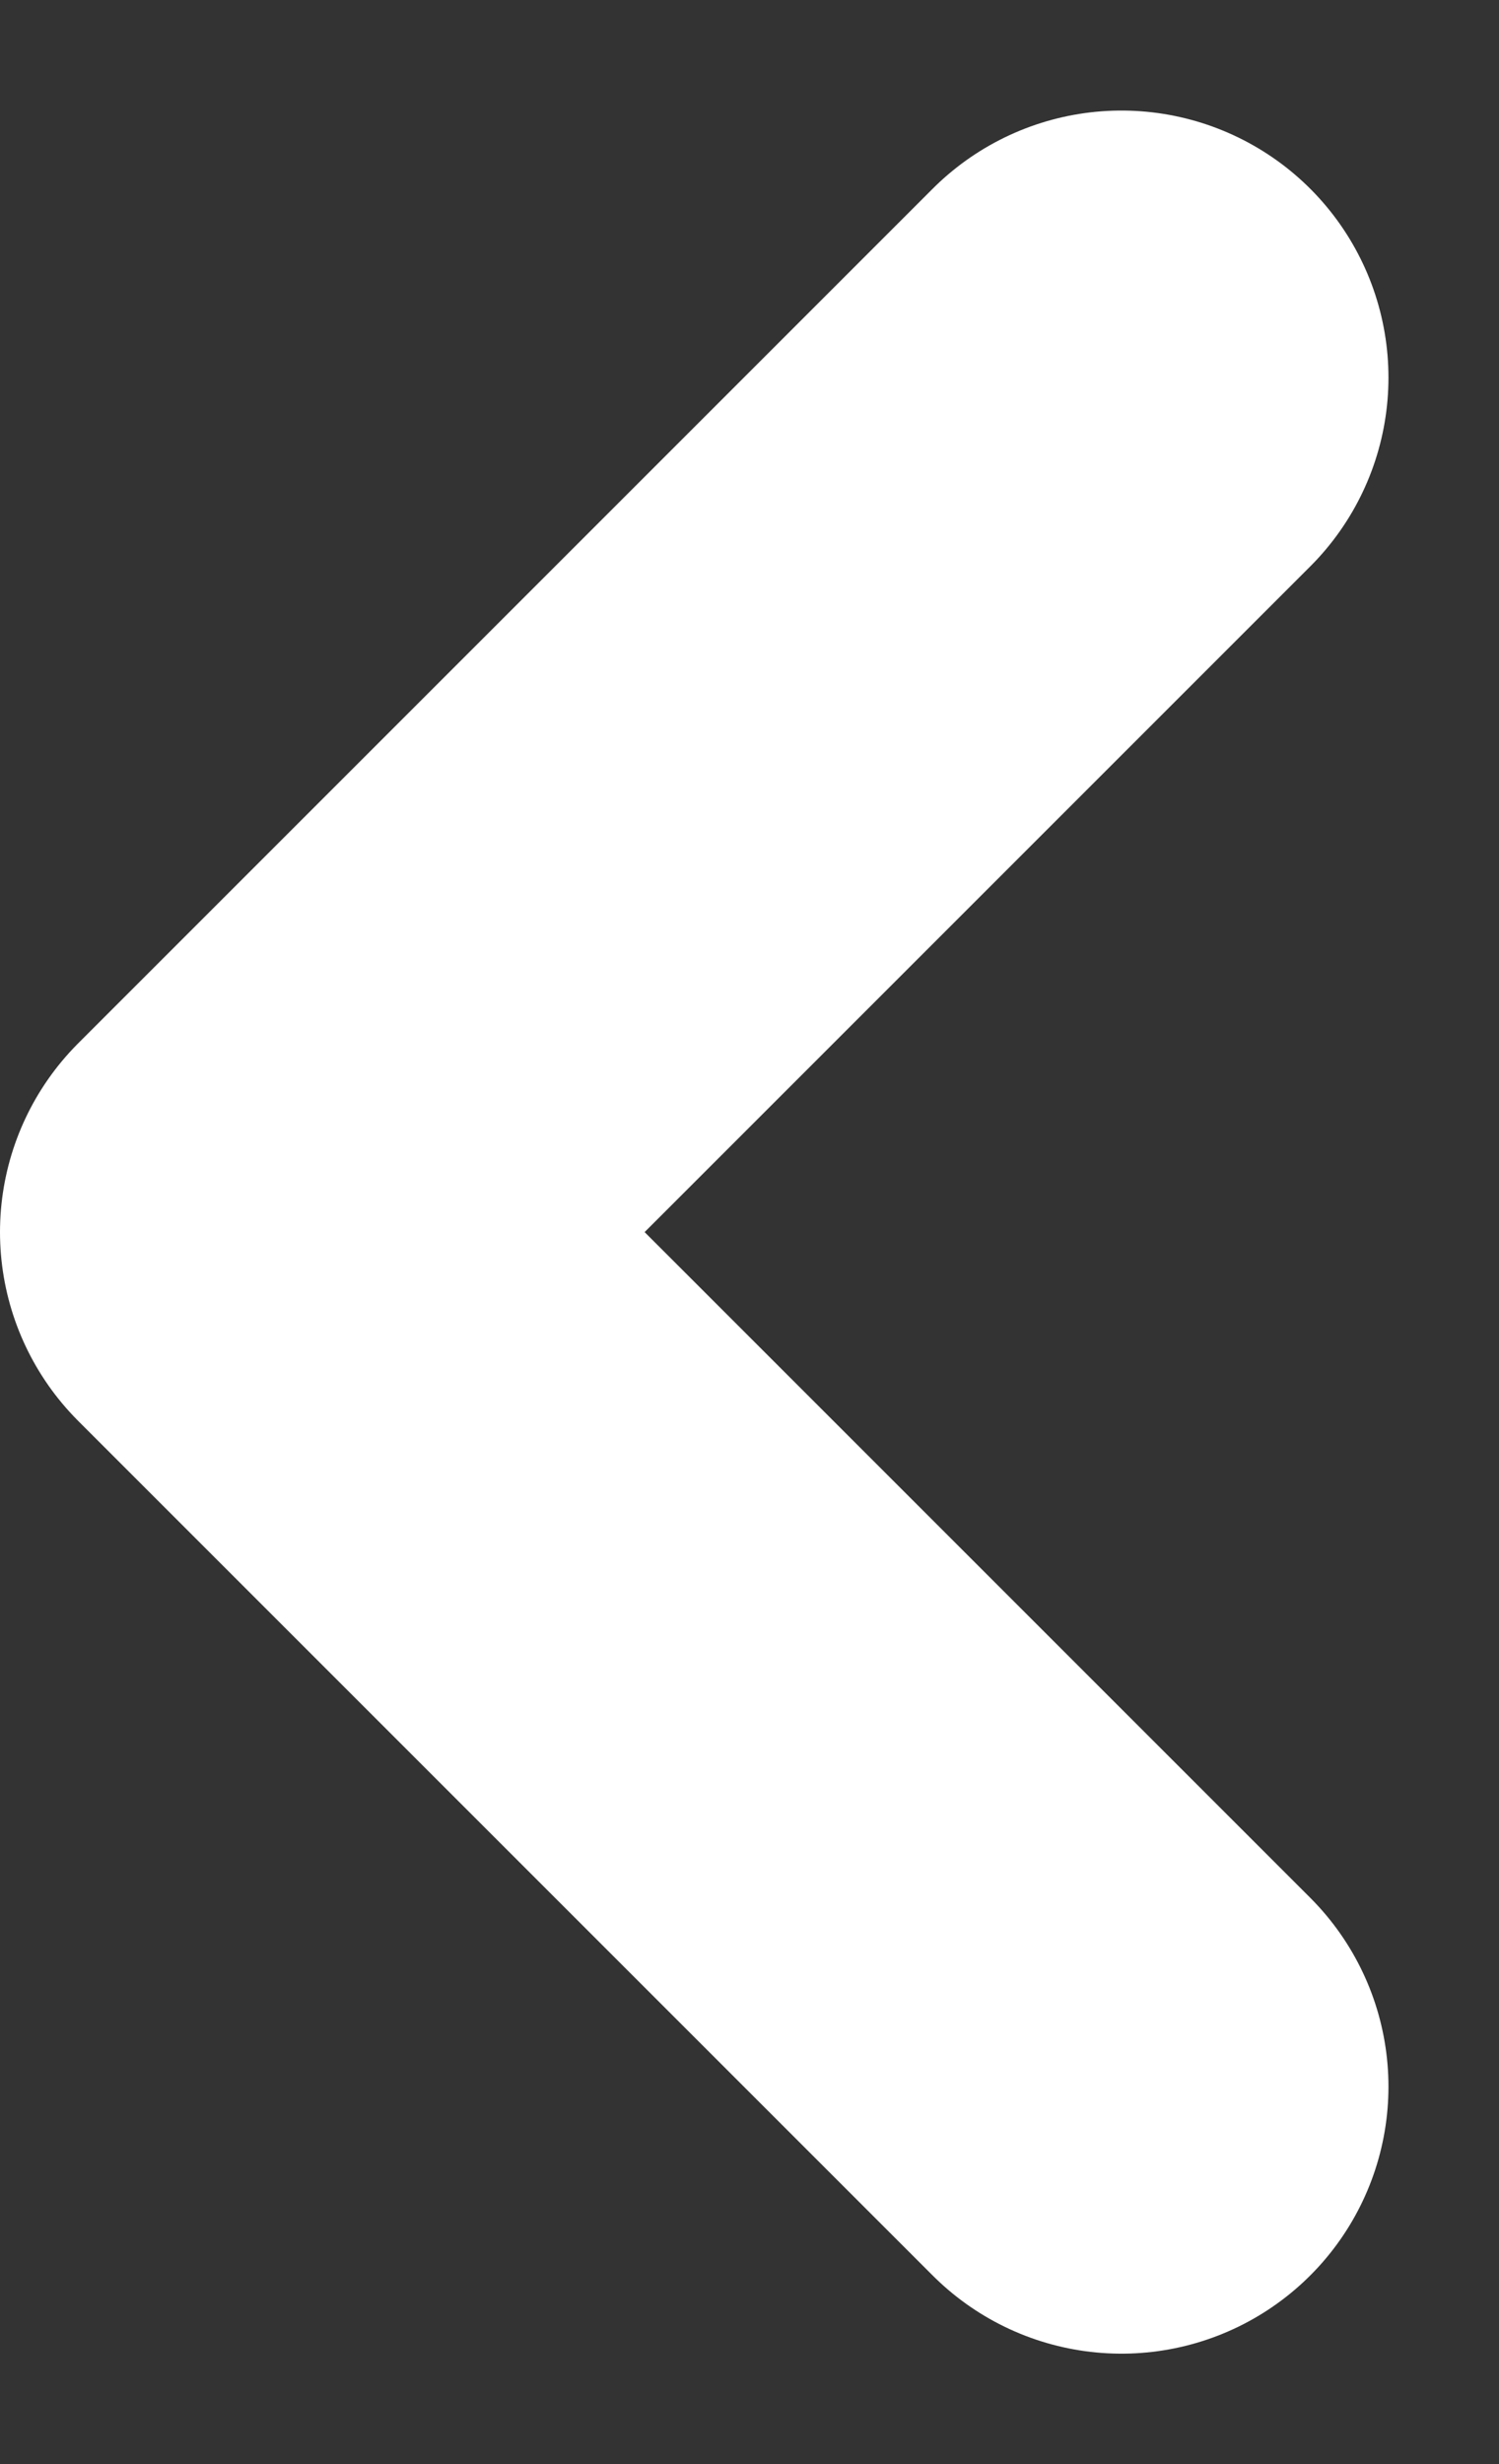 <svg xmlns="http://www.w3.org/2000/svg" width="14.035" height="23.07" viewBox="0 0 14.035 23.07">
  <rect x="0" y="0" width="14.035" height="23.07" fill="#333333" stroke="none"/>
  <path id="Path_1555" data-name="Path 1555" d="M9163.452-4805.321l-8,8,8,8" transform="translate(-9152.952 4808.856)" fill="none" stroke="#fff" stroke-linecap="round" stroke-linejoin="round" stroke-width="5"/>
</svg>
